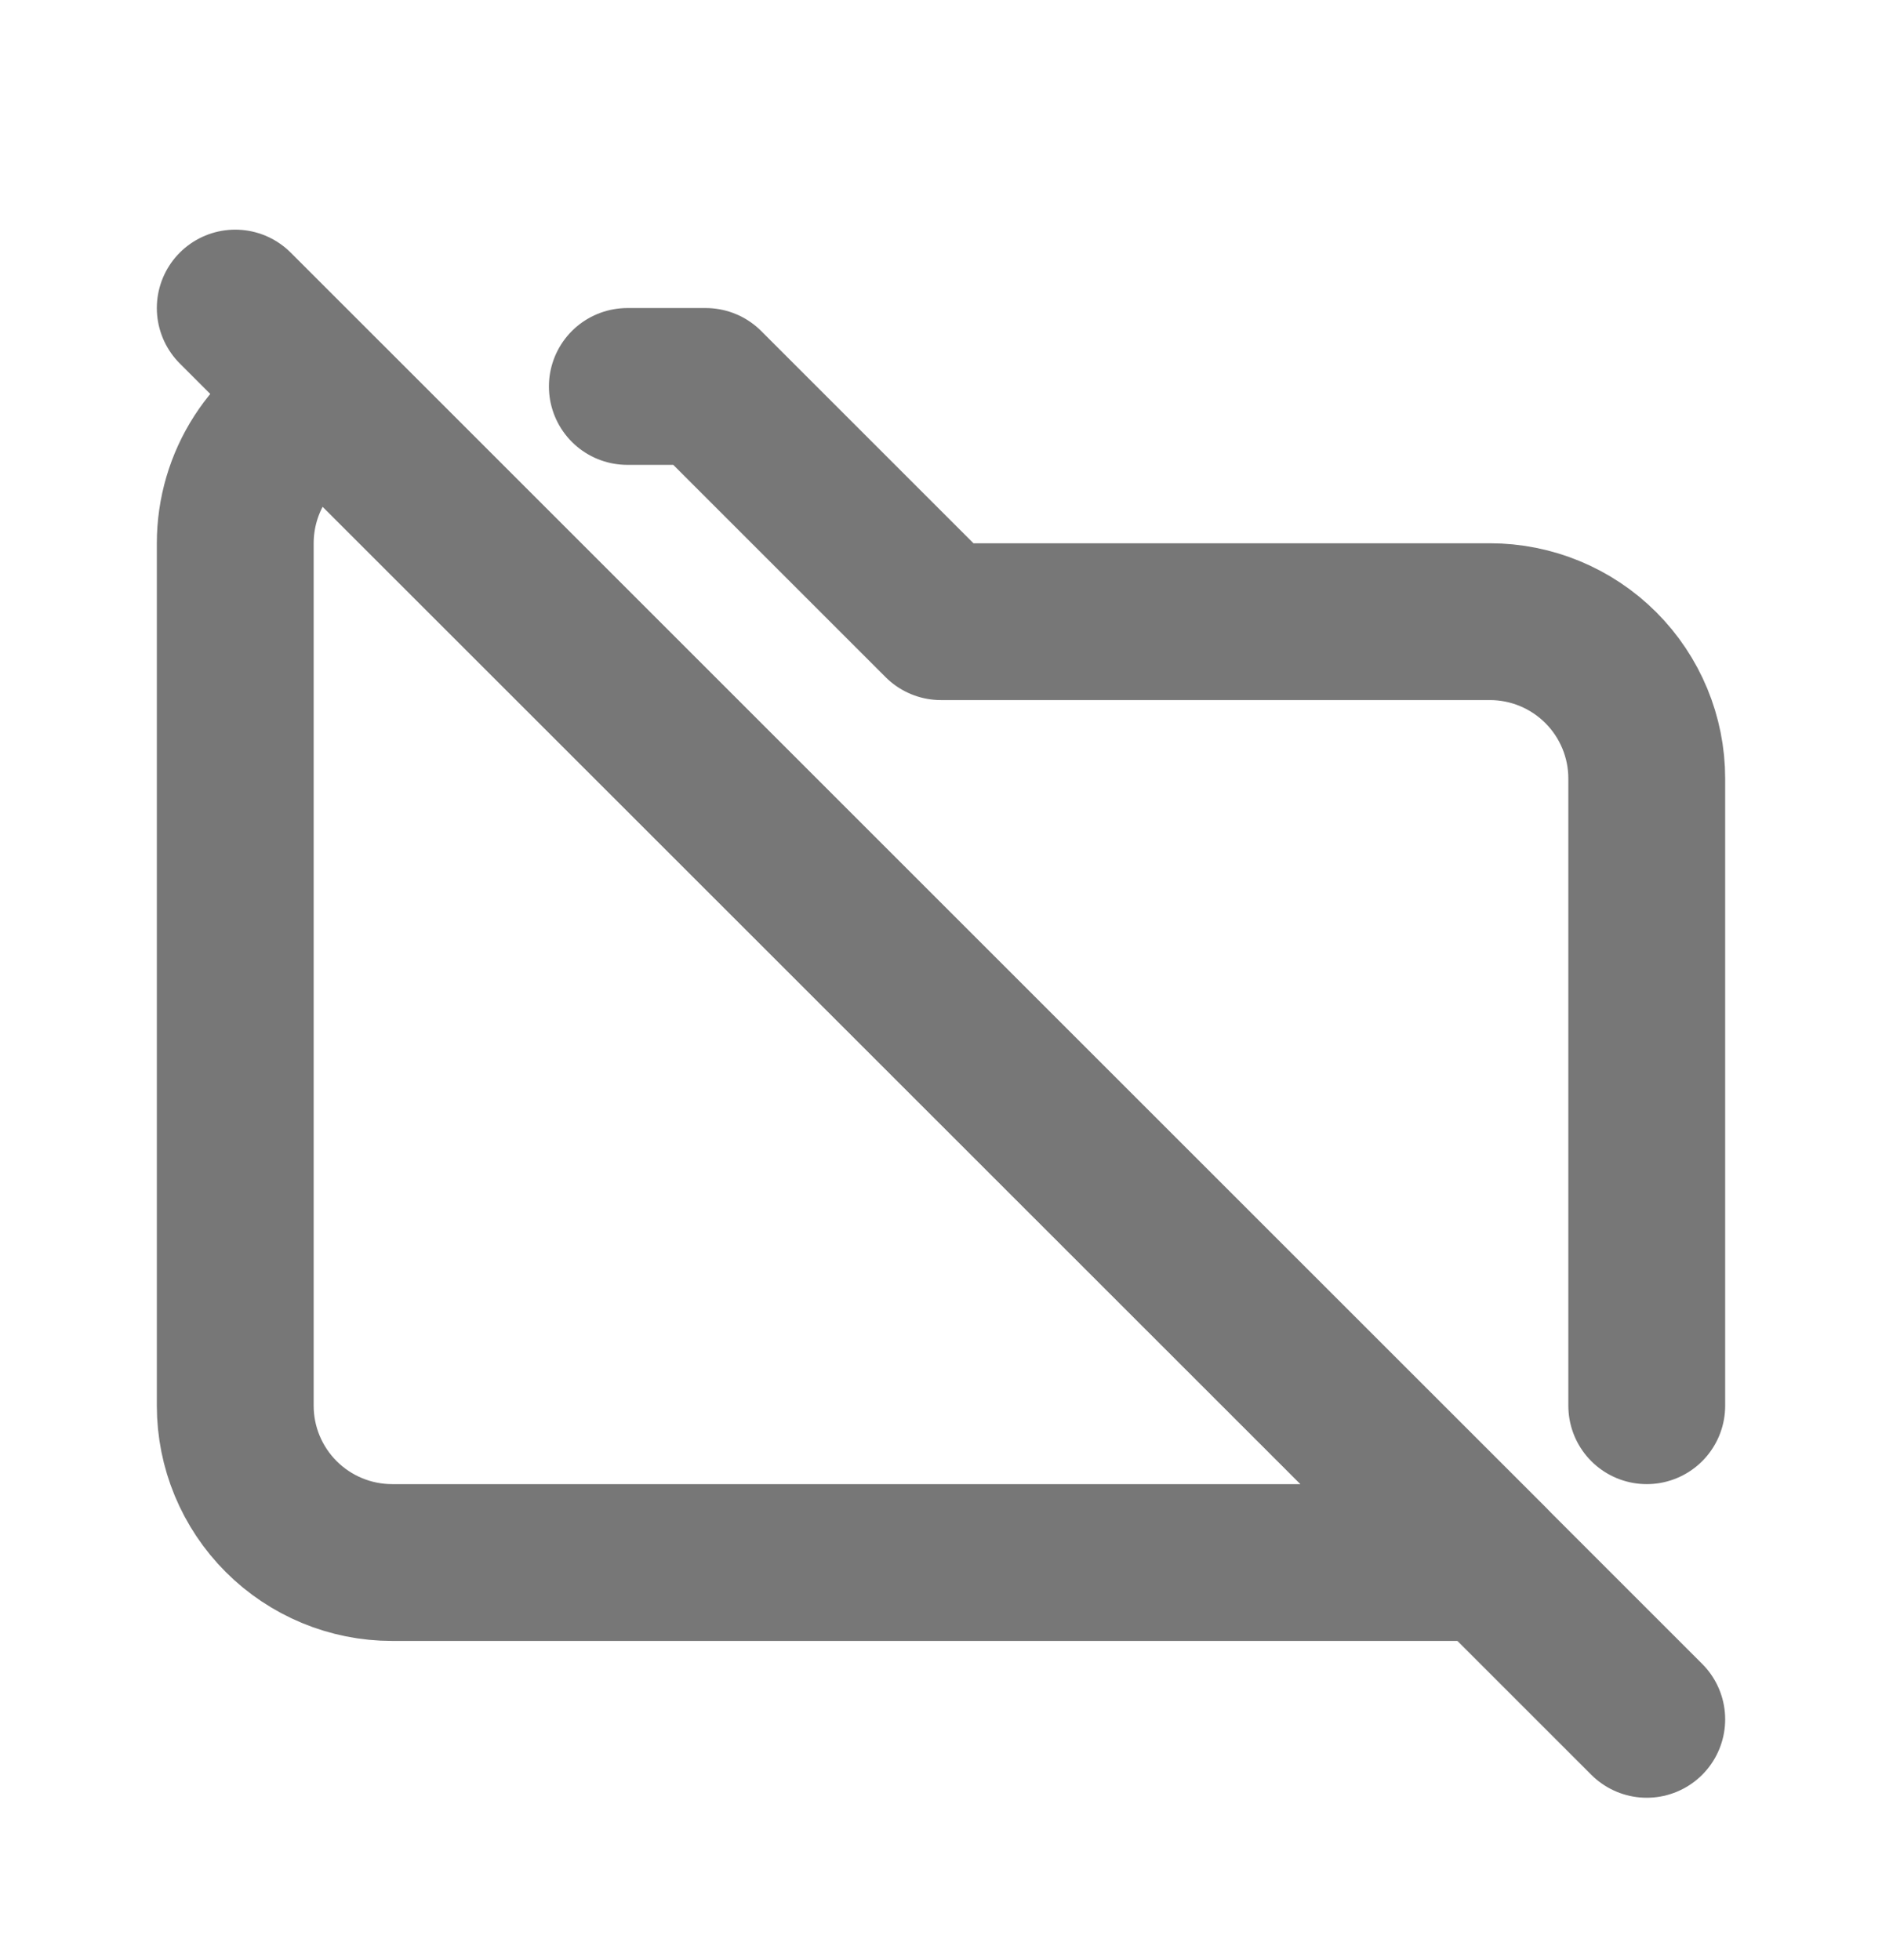 <svg width="24" height="25" viewBox="0 0 24 25" fill="none" xmlns="http://www.w3.org/2000/svg">
<g clip-path="url(#clip0_376_24826)">
<path d="M3 3.929L21 21.929" stroke="#777777" stroke-width="2" stroke-linecap="round" stroke-linejoin="round"/>
<path d="M8 4.929H9L12 7.929H19C19.53 7.929 20.039 8.14 20.414 8.515C20.789 8.89 21 9.399 21 9.929V17.929M19 19.929H5C4.47 19.929 3.961 19.718 3.586 19.343C3.211 18.968 3 18.46 3 17.929V6.929C3 6.545 3.11 6.169 3.318 5.846C3.526 5.523 3.822 5.267 4.172 5.108L19 19.929Z" stroke="#777777" stroke-width="2" stroke-linecap="round" stroke-linejoin="round"/>
</g>
<defs>
<clipPath id="clip0_376_24826">
<rect width="24" height="24" fill="white" transform="translate(0 0.929)"/>
</clipPath>
</defs>
</svg>
